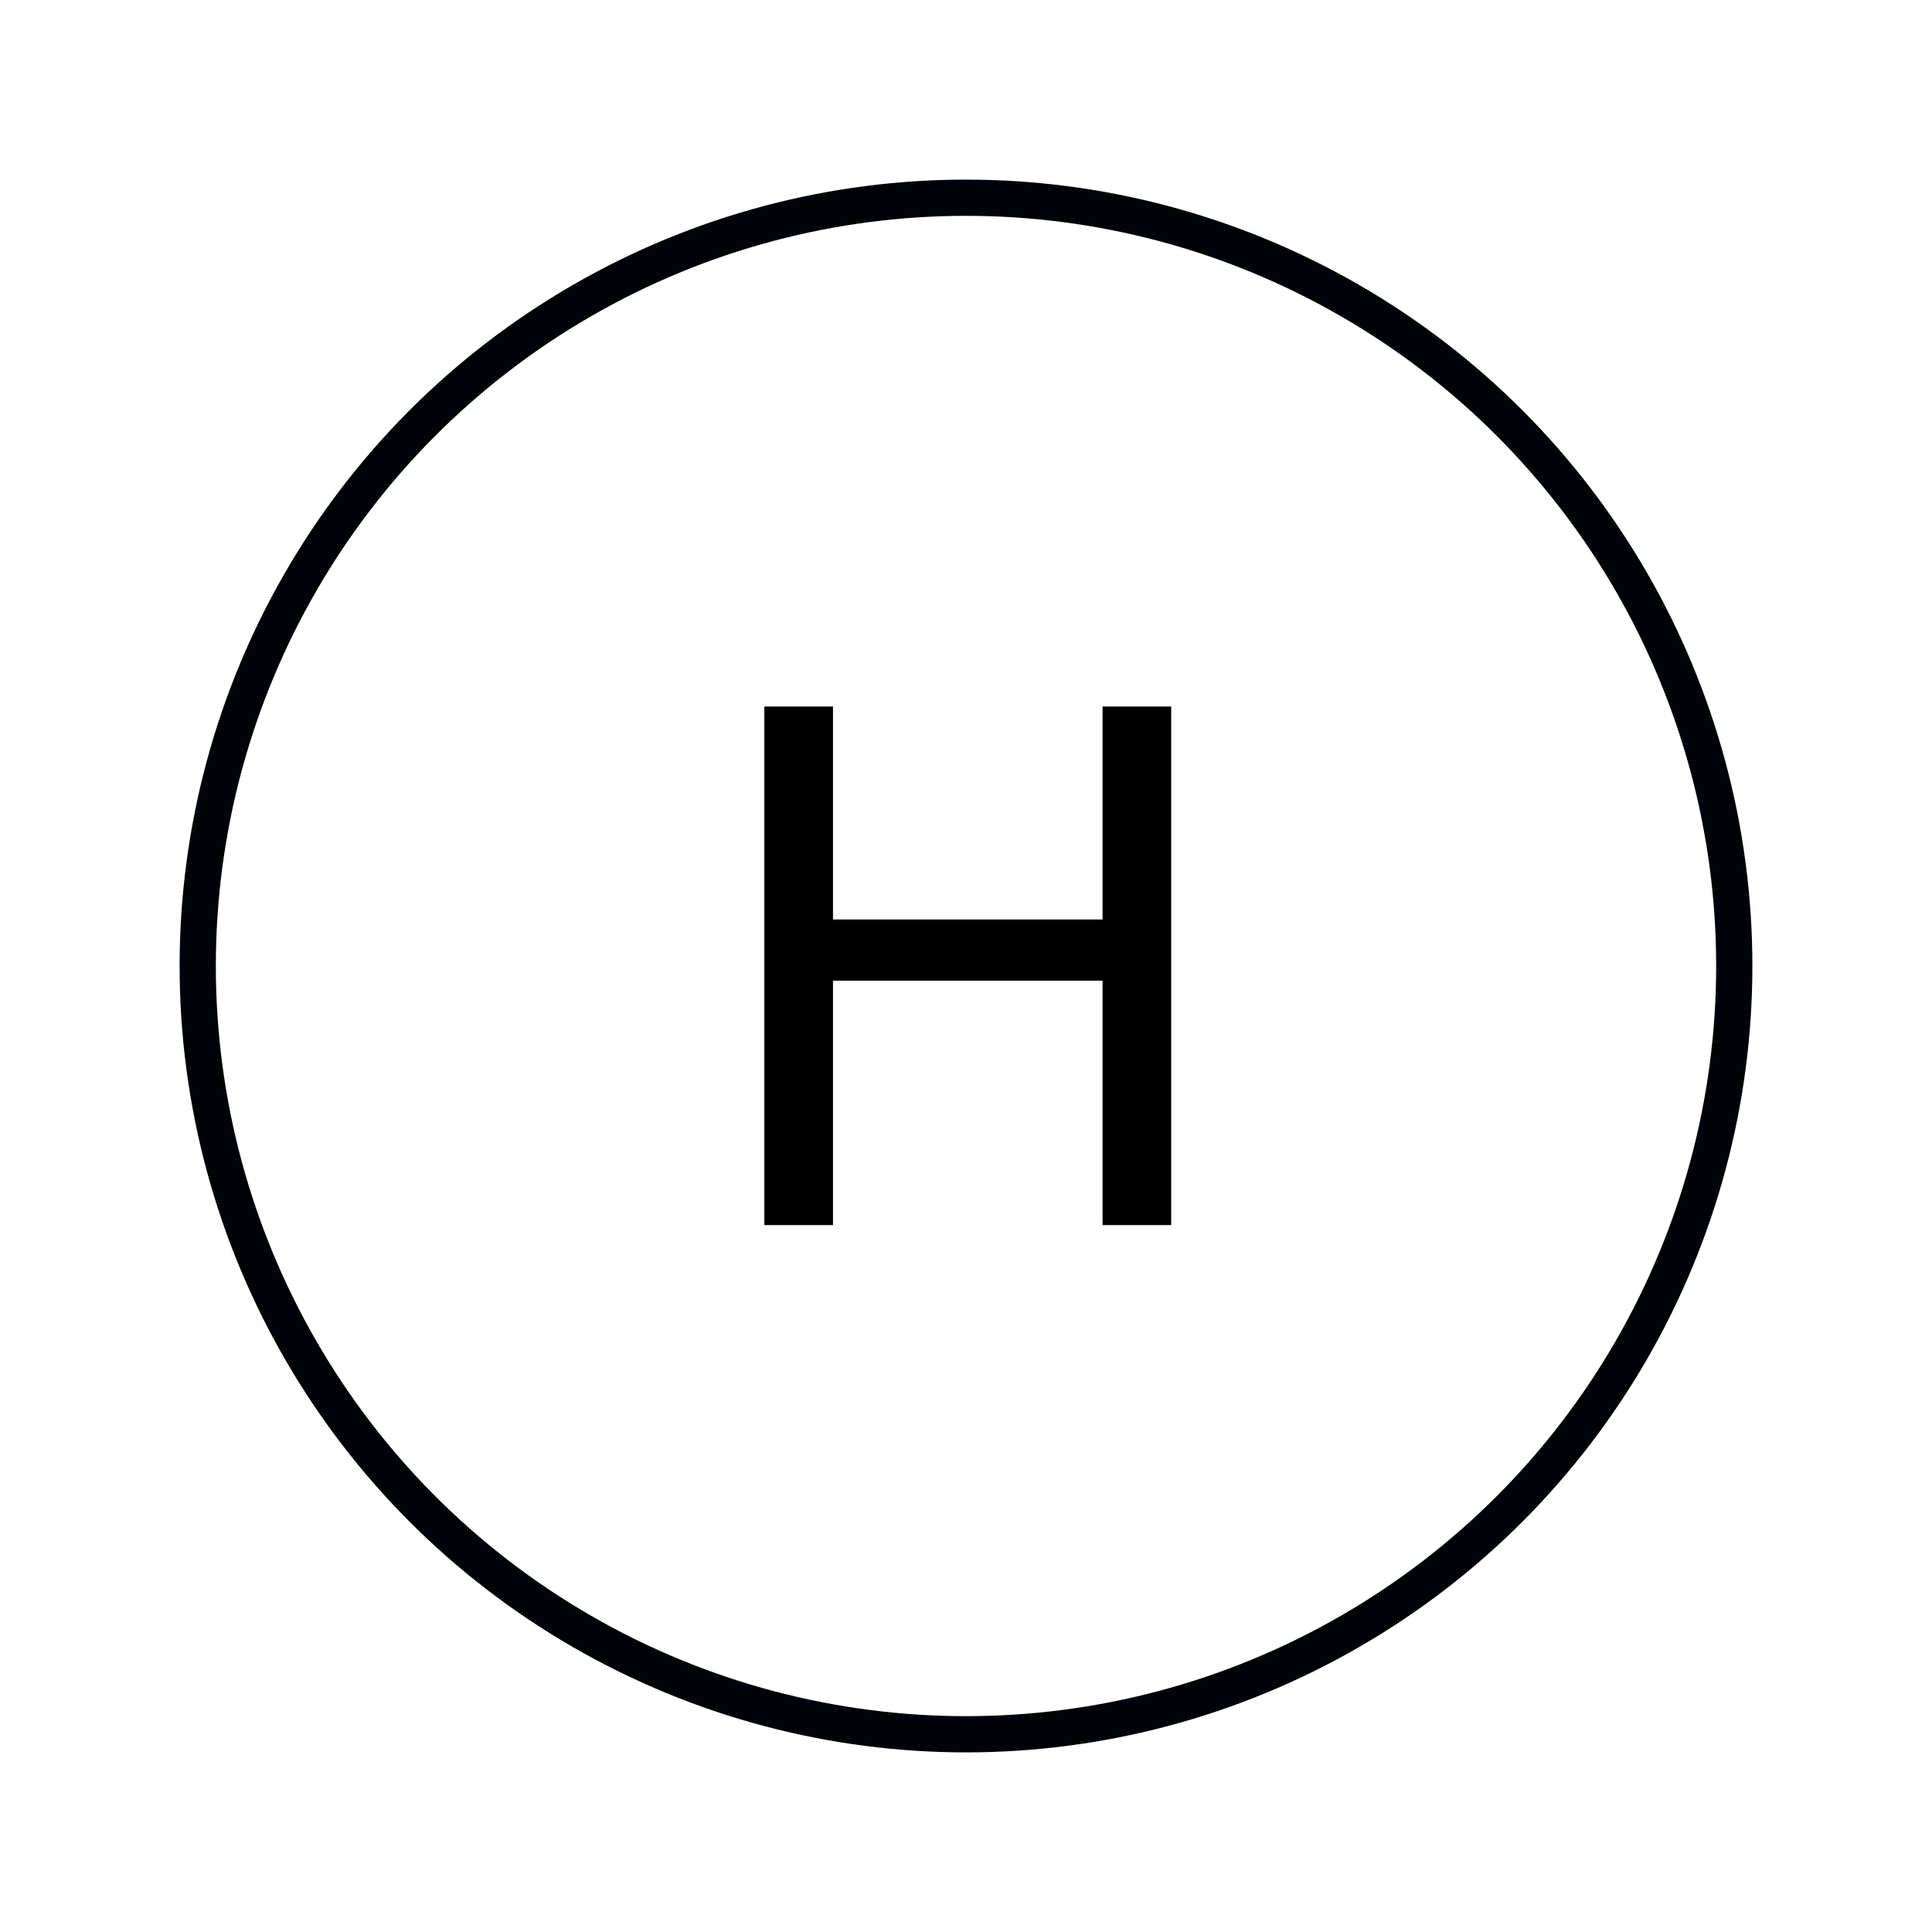 <svg xmlns="http://www.w3.org/2000/svg" width="2560" height="2560" viewBox="0 0 1280 1280">
<defs>
    <style>
      .cls-1 {
        fill-rule: evenodd;
      }

      .cls-2 {
        fill: none;
        stroke: #000307;
        stroke-width: 24px;
      }
    </style>
  </defs>
  <path id="H" class="cls-1" d="M551.876,811.673V649.719H730.47V811.673h45.469V468.079H730.47V609.173H551.876V468.079H506.408V811.673h45.468Z"/>
  <circle class="cls-2" cx="640" cy="640" r="509"/>
</svg>
